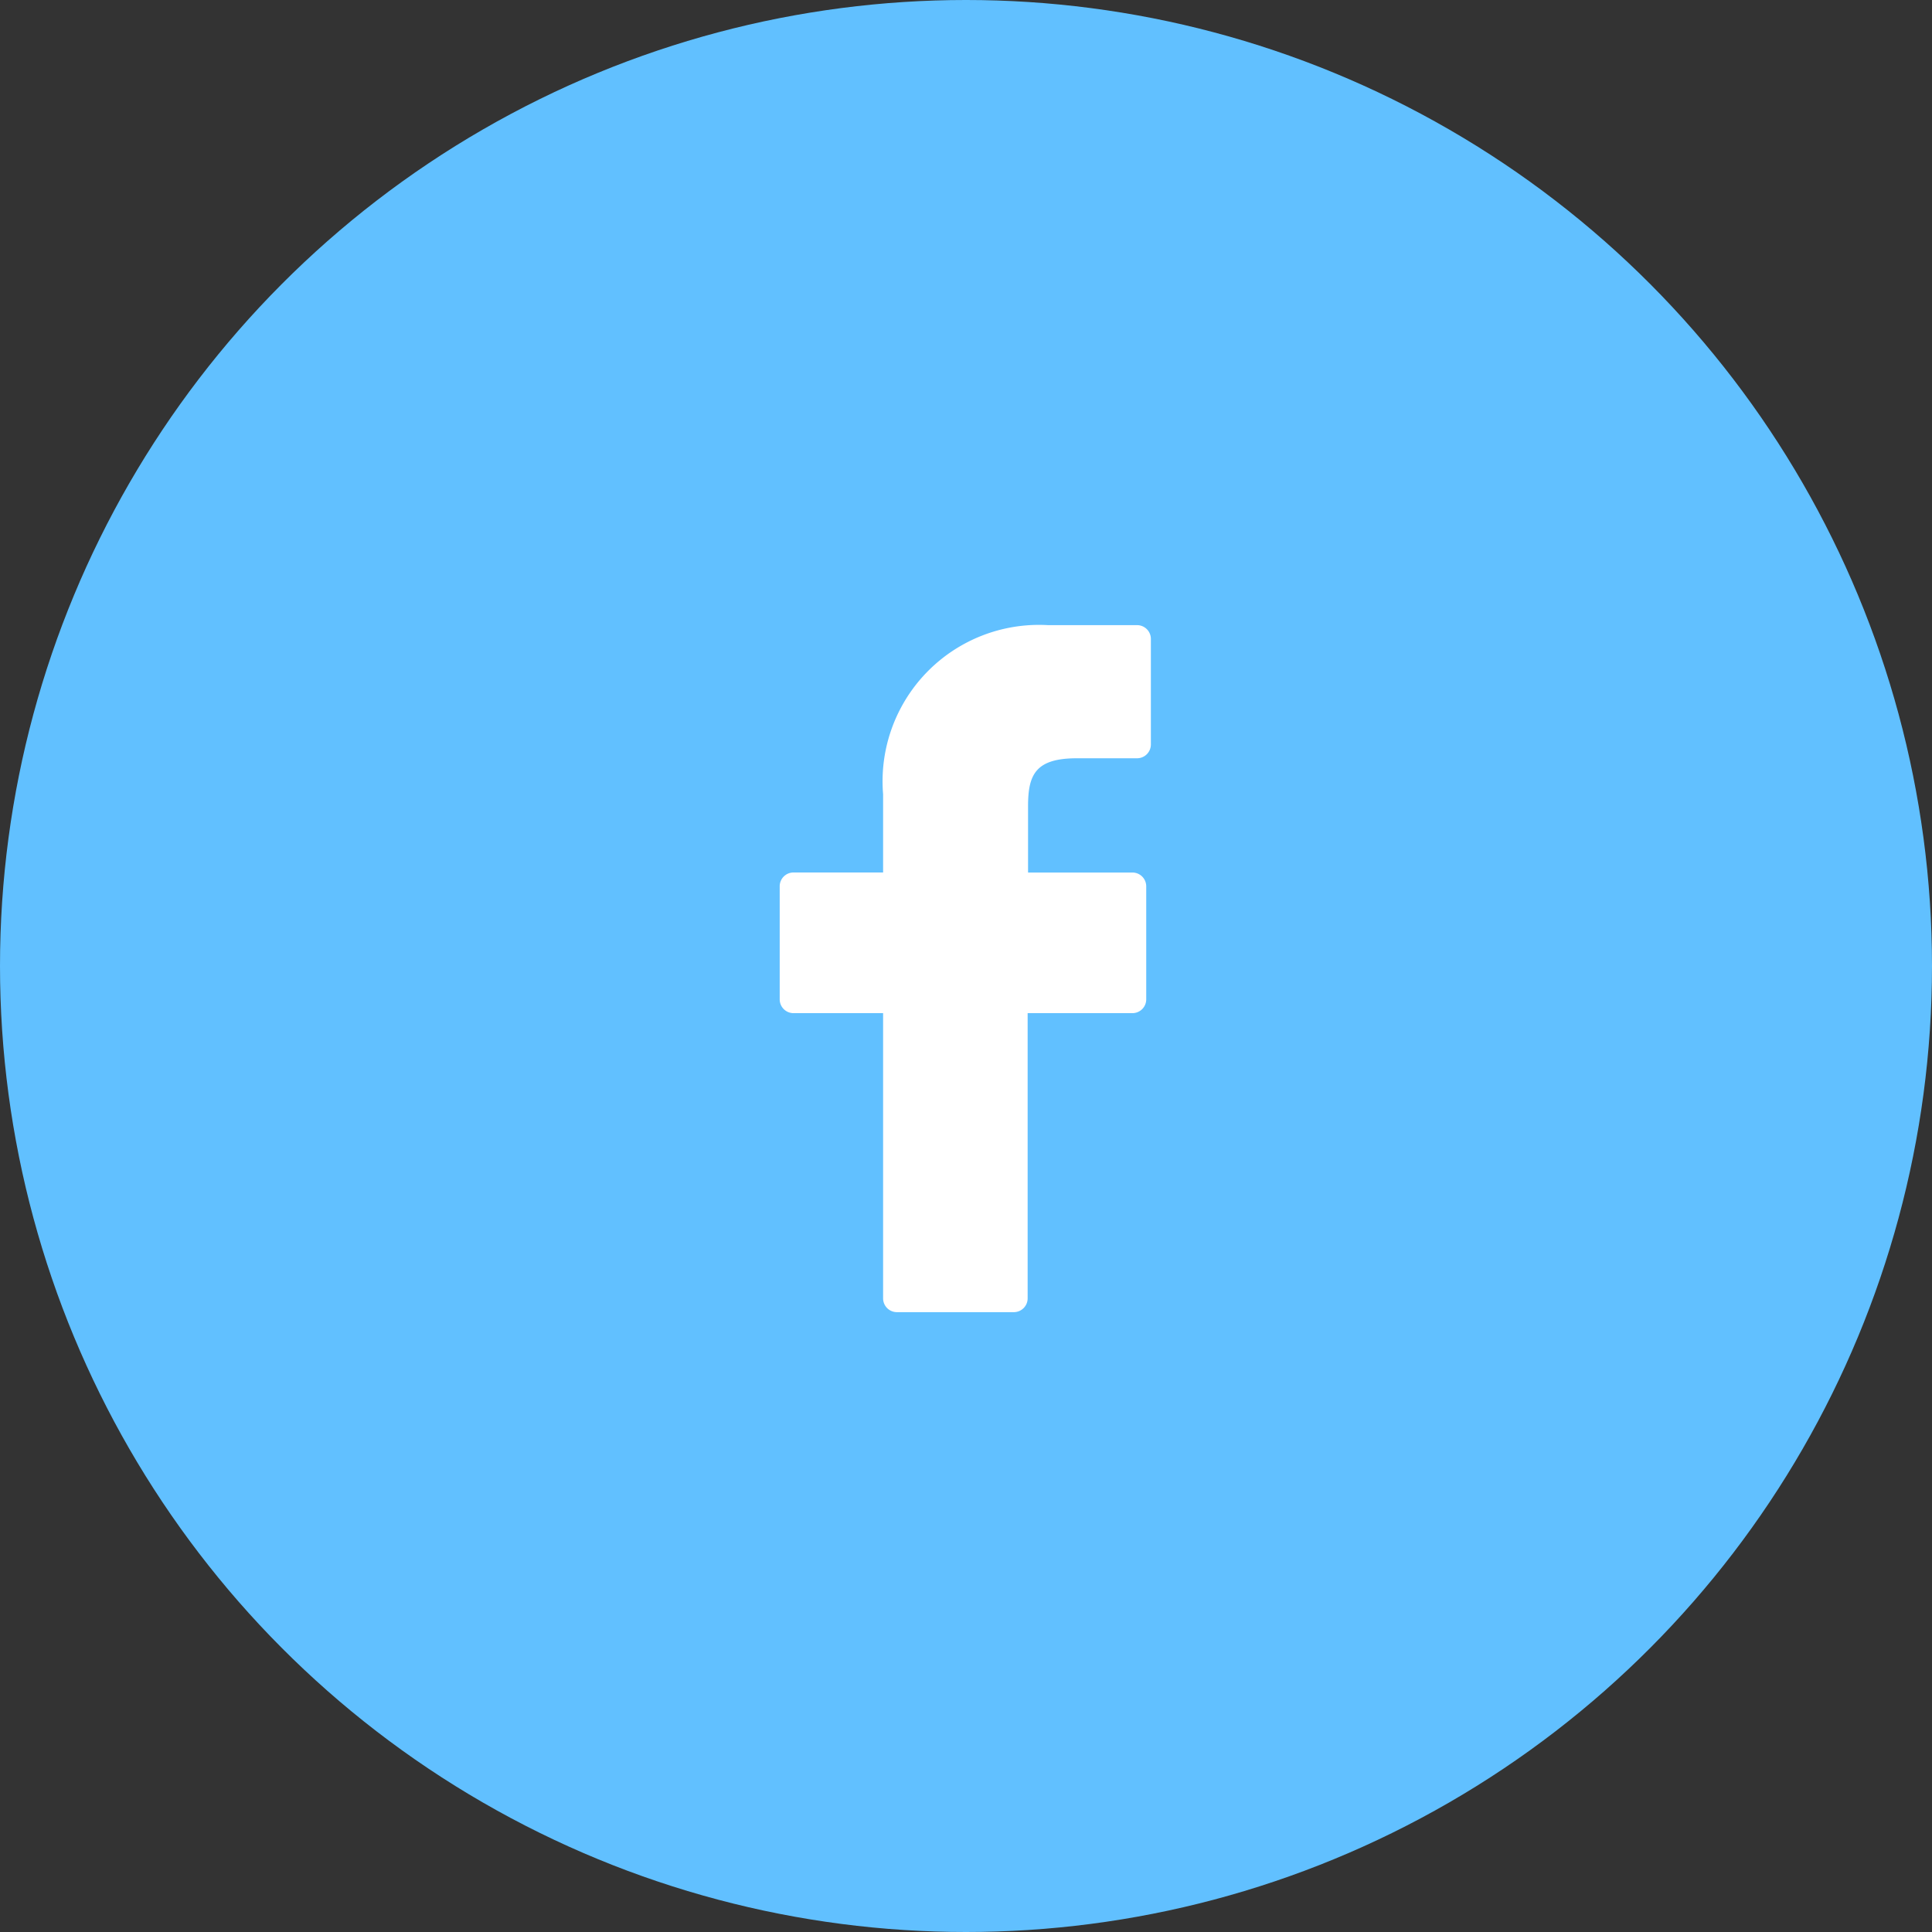 <svg xmlns="http://www.w3.org/2000/svg" width="42" height="42" viewBox="0 0 42 42">
  <rect x="0" y="0" width="42" height="42" fill="#333333" stroke="none"/>
  <g id="Grupo_679" data-name="Grupo 679" transform="translate(-1684 -3024)">
    <circle id="Elipse_71" data-name="Elipse 71" cx="21" cy="21" r="21" transform="translate(1684 3024)" fill="#61c0ff"/>
    <path id="Caminho_133" data-name="Caminho 133" d="M29.852,0,27.914,0A3.4,3.4,0,0,0,24.33,3.677v1.7H22.382a.3.3,0,0,0-.3.3V8.135a.3.3,0,0,0,.3.3H24.33v6.2a.3.3,0,0,0,.3.3h2.542a.3.3,0,0,0,.3-.3v-6.2h2.278a.3.3,0,0,0,.3-.3V5.678a.3.3,0,0,0-.3-.3H27.481V3.936c0-.691.165-1.042,1.065-1.042h1.305a.3.3,0,0,0,.3-.3V.308A.3.3,0,0,0,29.852,0Z" transform="translate(1678.868 3037.59)" fill="#fff"/>
  </g>
</svg>
